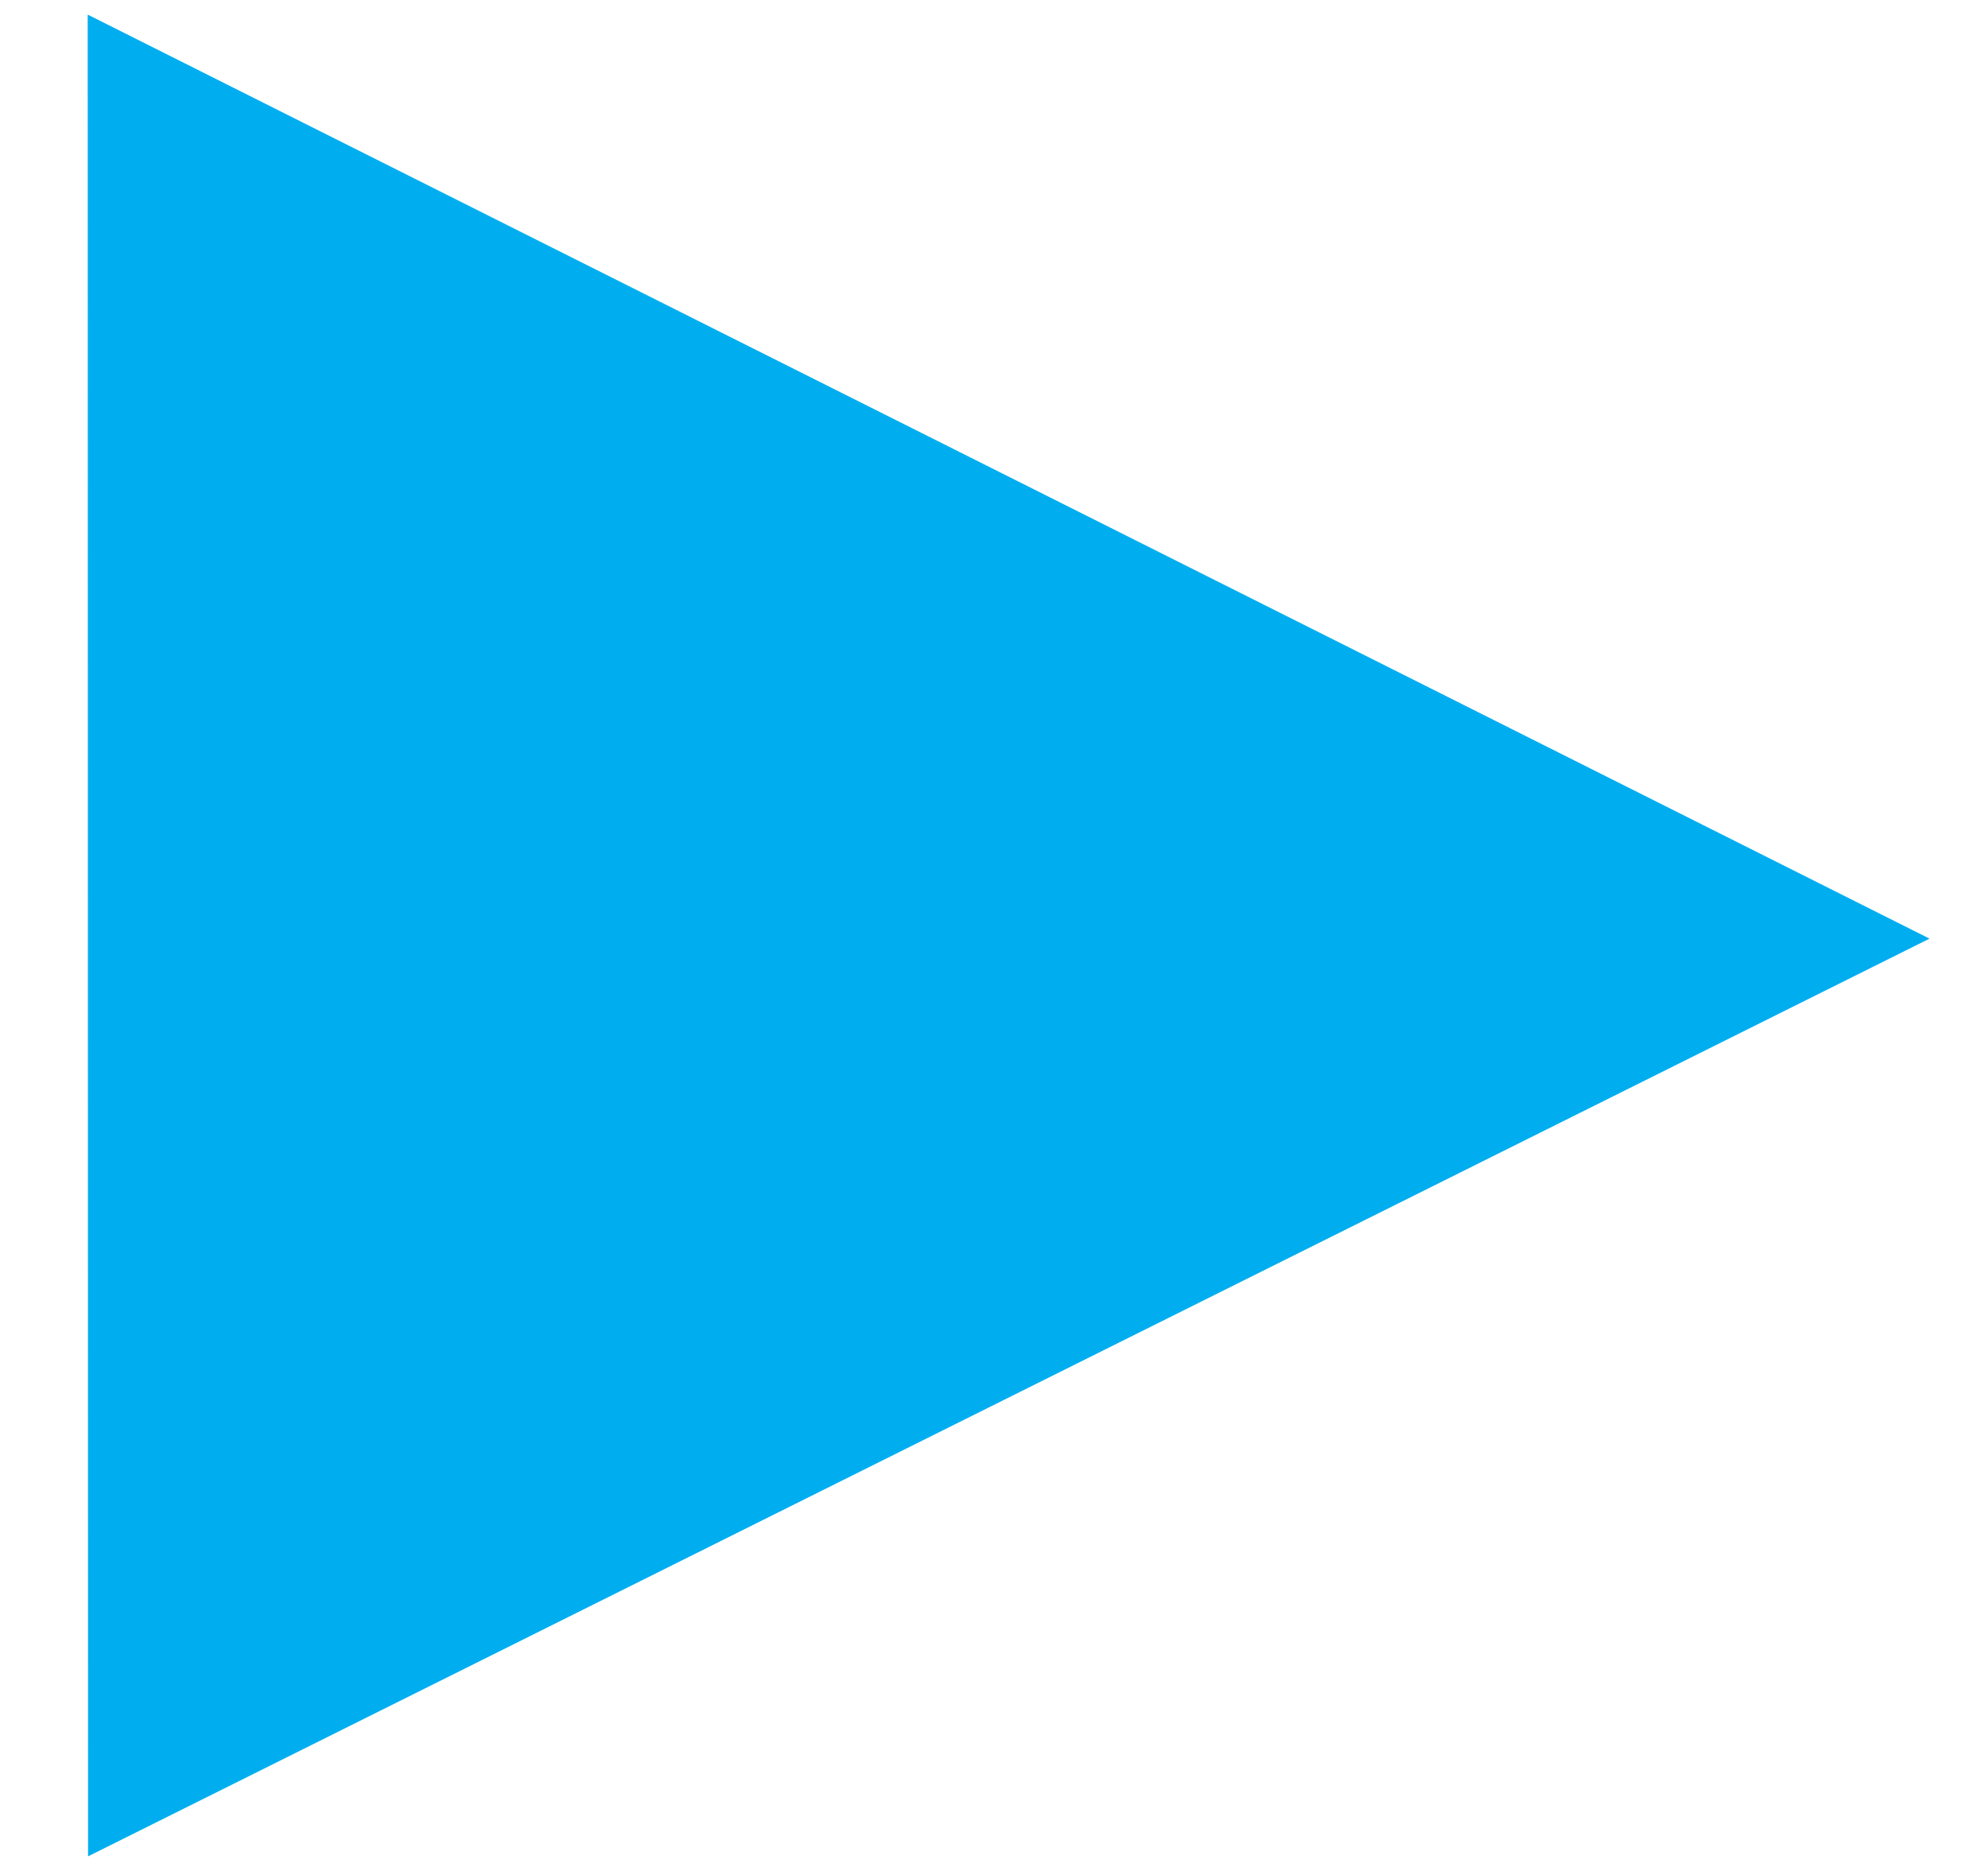 <svg width="17" height="16" viewBox="0 0 17 16" fill="none" xmlns="http://www.w3.org/2000/svg">
<path fill-rule="evenodd" clip-rule="evenodd" d="M0.75 0.125L16.5 8.027L0.753 15.875L0.75 0.125Z" fill="#00AEEF"/>
</svg>
